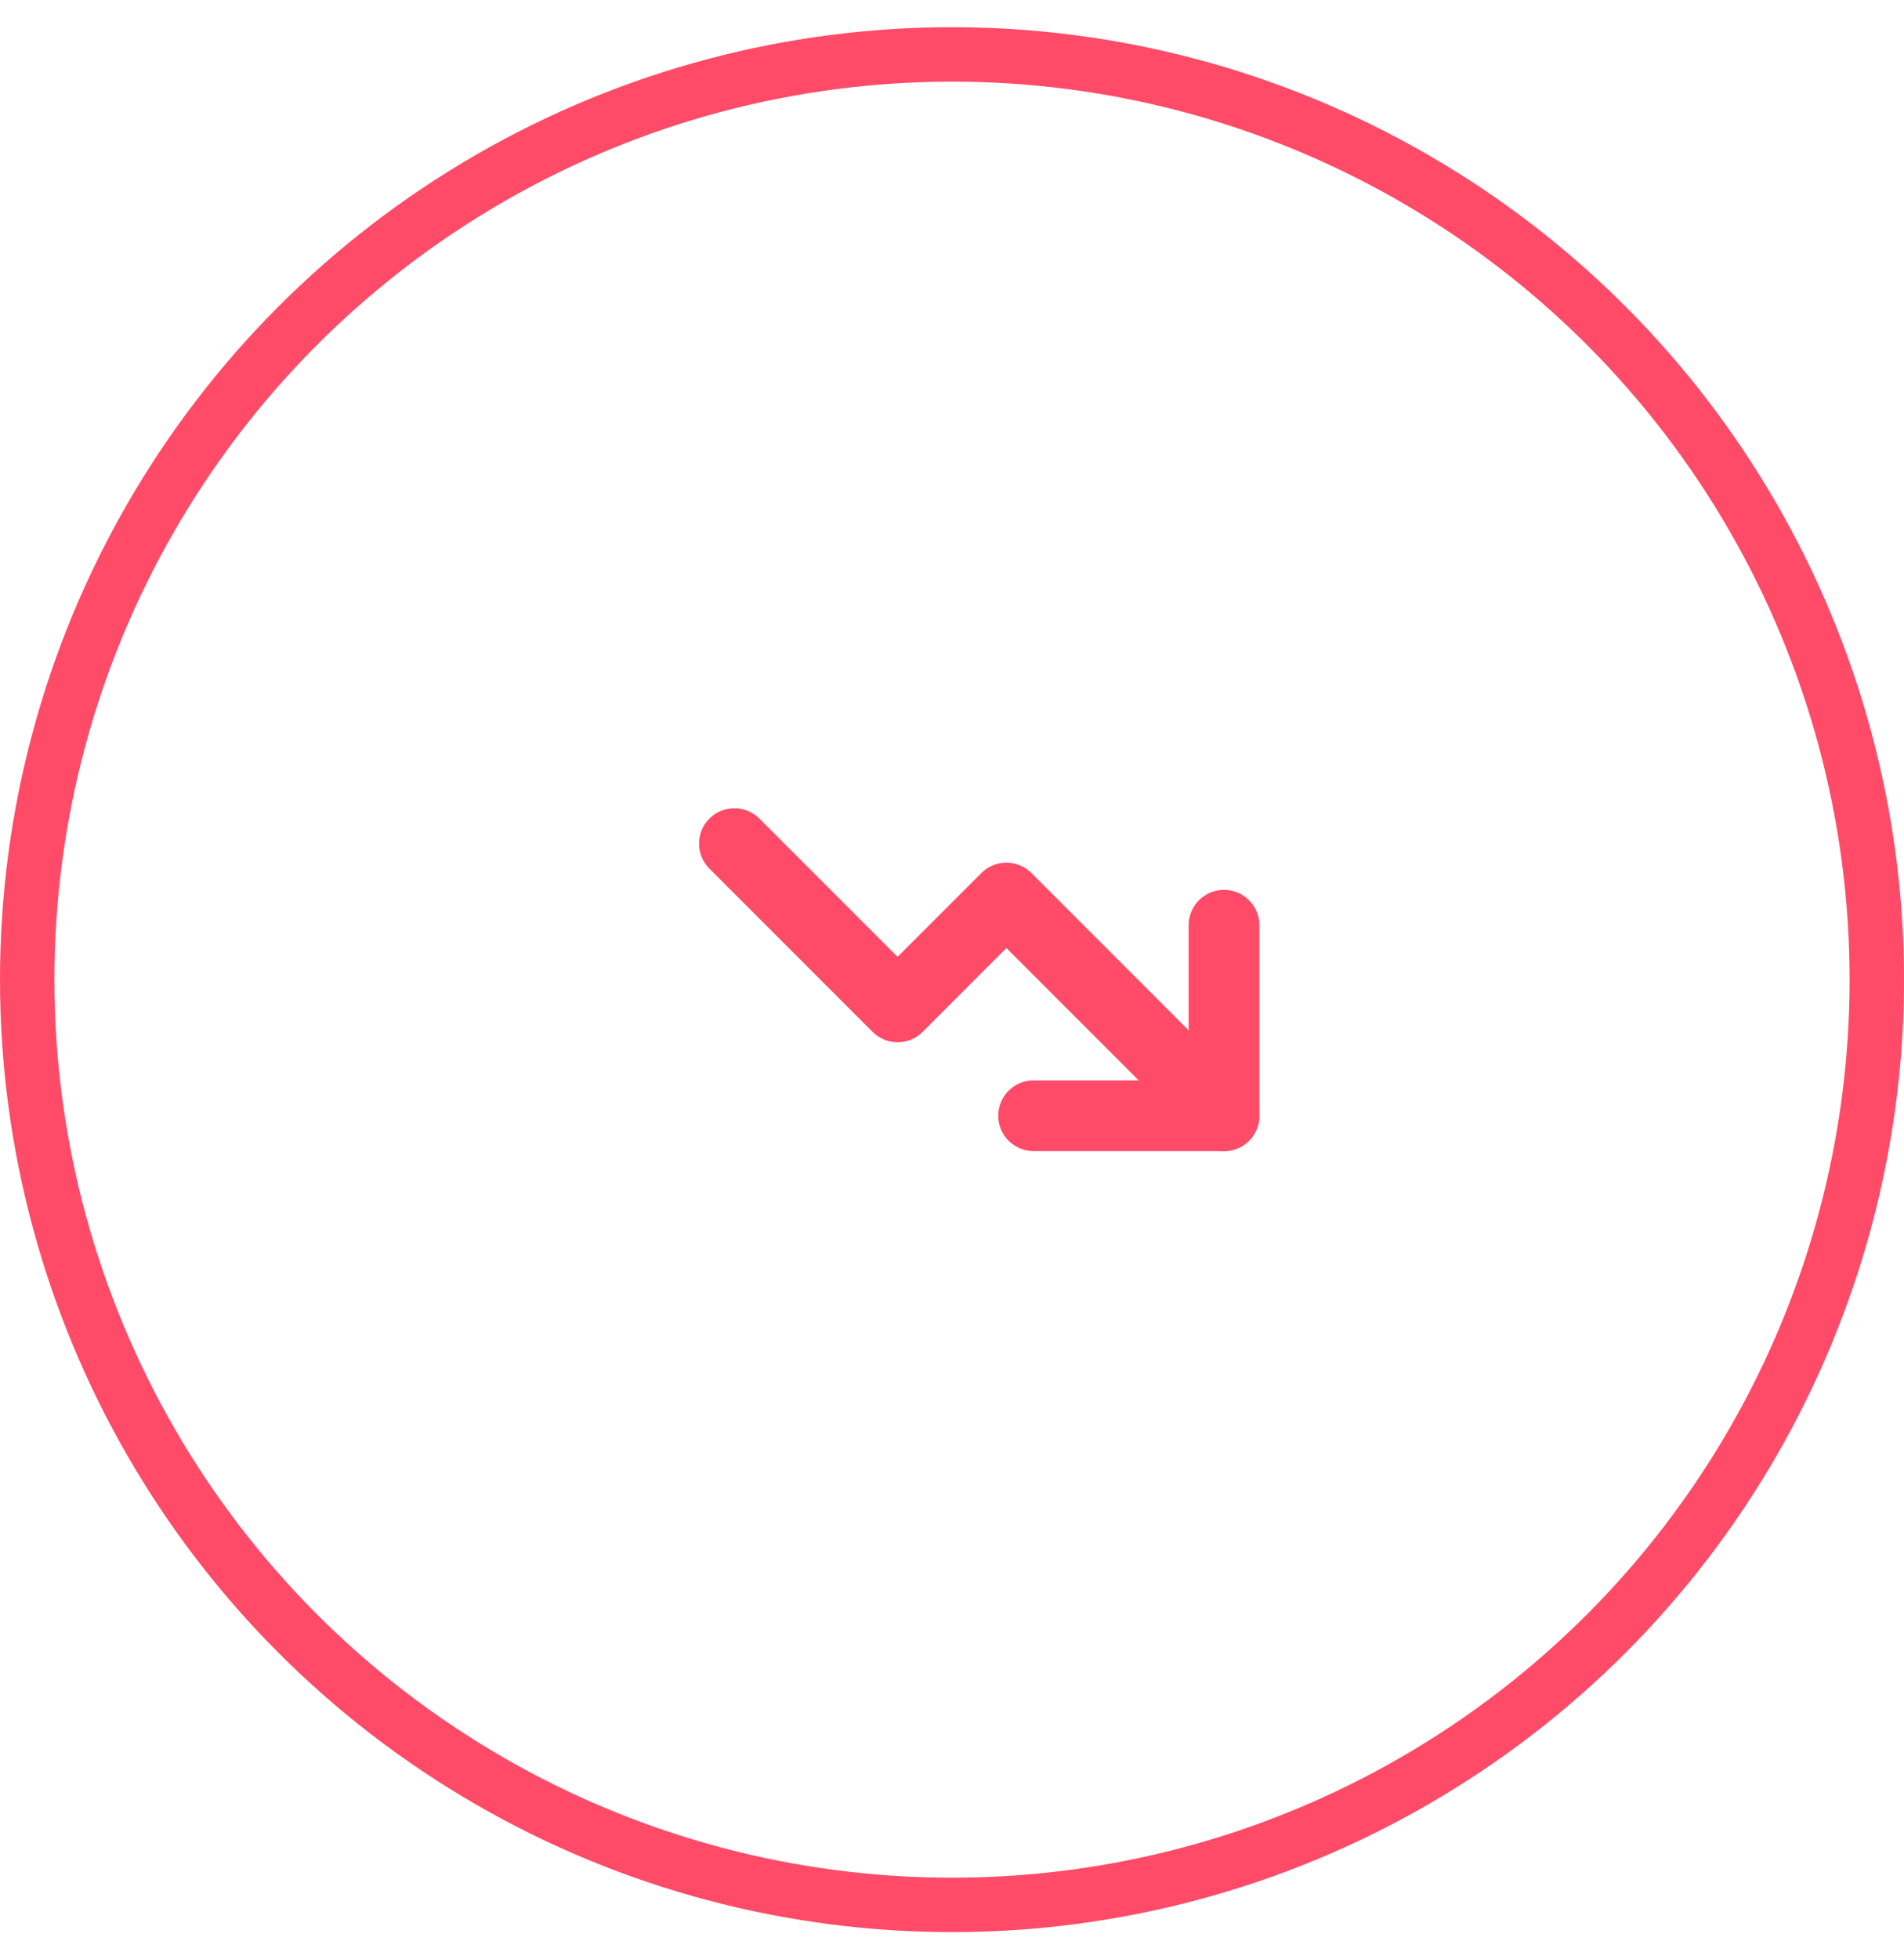 <svg width="35" height="36" viewBox="0 0 35 36" fill="none" xmlns="http://www.w3.org/2000/svg">
<circle cx="17.5" cy="18" r="17" stroke="#FF4B67"/>
<path d="M13.5 15.5L16.5 18.5L18.5 16.5L22.5 20.5" stroke="#FF4B67" stroke-width="1.3" stroke-linecap="round" stroke-linejoin="round"/>
<path d="M22.5 17V20.5H19" stroke="#FF4B67" stroke-width="1.3" stroke-linecap="round" stroke-linejoin="round"/>
</svg>
